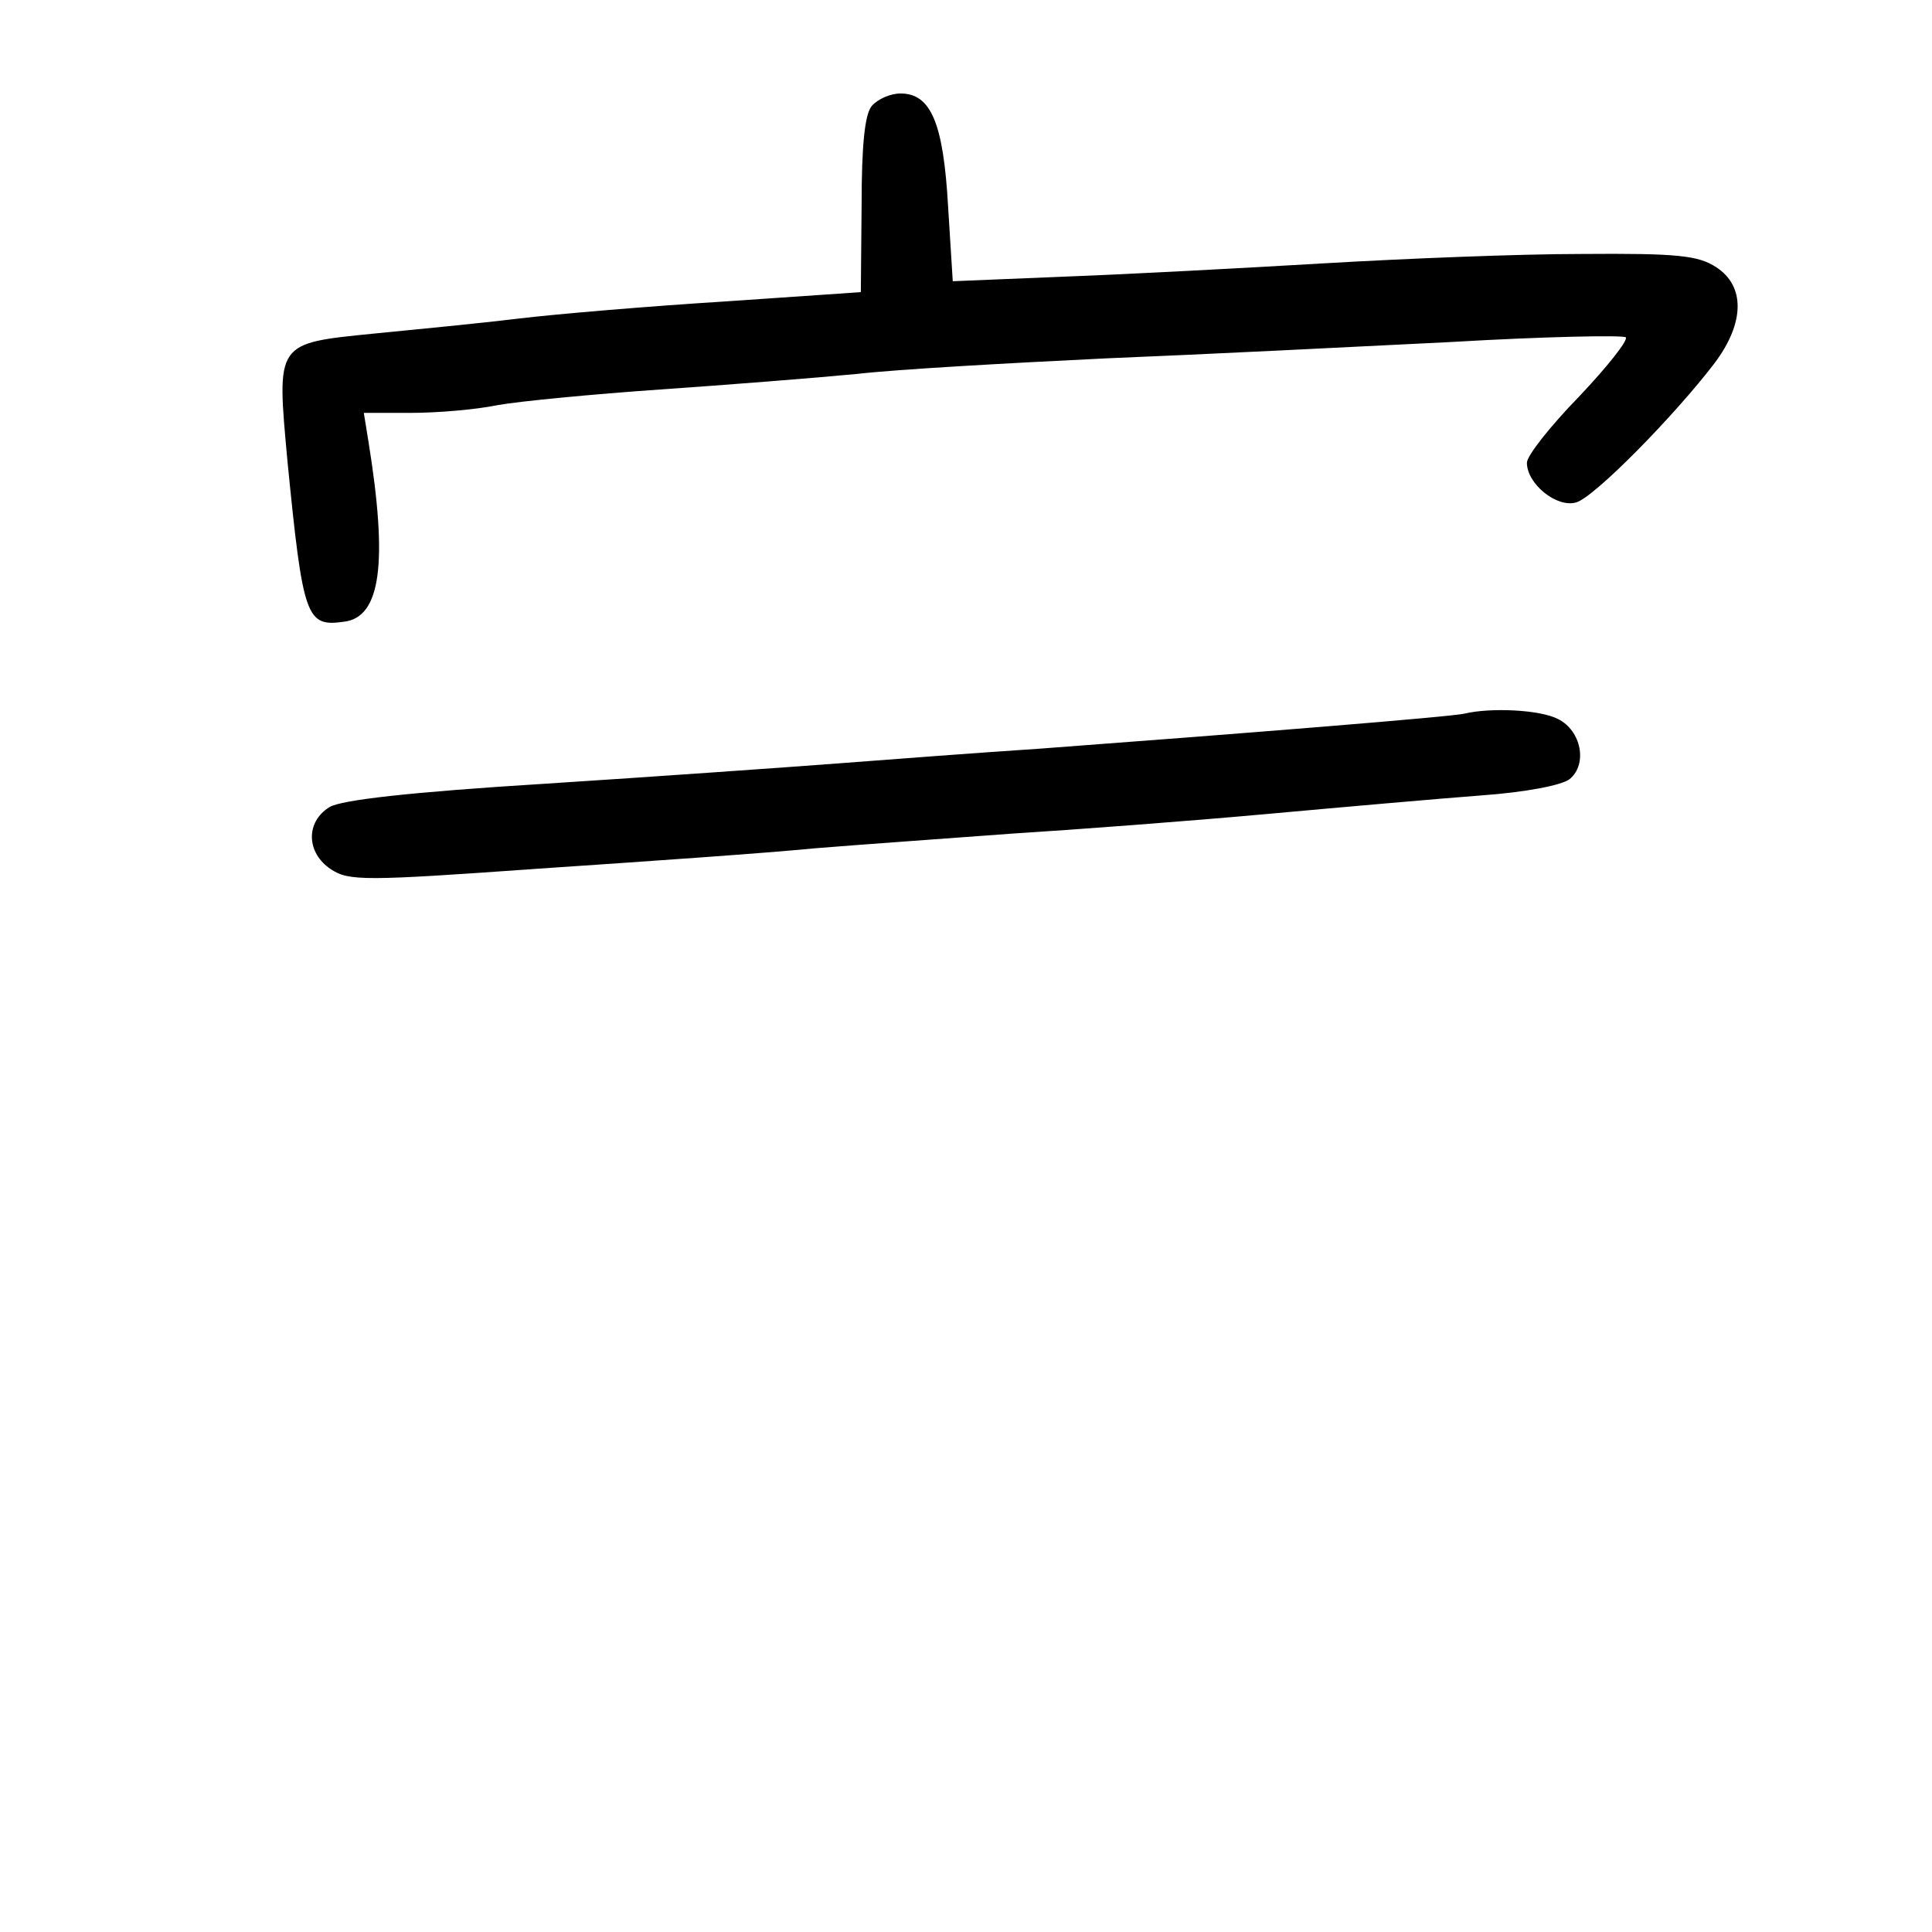 <?xml version="1.0" standalone="no"?>
<!DOCTYPE svg PUBLIC "-//W3C//DTD SVG 20010904//EN"
 "http://www.w3.org/TR/2001/REC-SVG-20010904/DTD/svg10.dtd">
<svg version="1.0" xmlns="http://www.w3.org/2000/svg"
 width="248pt" height="248pt" viewBox="0 0 248 248"
 preserveAspectRatio="xMidYMid meet">
<g transform="translate(0,248) scale(0.1,-0.1)"
fill="#000000" stroke="none">
<path d="M1119 2344 c-9 -11 -13 -51 -13 -127 l-1 -112 -175 -12 c-96 -6 -215
-16 -265 -22 -49 -6 -132 -14 -183 -19 -129 -13 -127 -10 -113 -164 20 -202
24 -213 73 -206 47 6 56 76 31 231 l-6 37 60 0 c33 0 83 4 112 10 28 5 122 14
208 20 87 6 201 15 253 20 52 6 196 14 320 20 124 5 323 15 443 21 119 7 220
9 224 6 3 -4 -24 -38 -60 -76 -37 -38 -67 -76 -67 -85 0 -27 38 -58 63 -51 23
6 127 112 178 179 39 52 39 99 2 123 -23 15 -49 18 -173 17 -80 0 -228 -6
-330 -12 -102 -6 -251 -14 -331 -17 l-146 -6 -6 96 c-6 107 -22 145 -61 145
-13 0 -29 -7 -37 -16z"/>
<path d="M1880 1564 c-15 -4 -290 -26 -545 -45 -77 -5 -194 -14 -260 -19 -66
-5 -235 -17 -375 -26 -177 -11 -262 -21 -277 -30 -31 -19 -30 -59 2 -80 23
-15 43 -15 267 1 134 9 293 20 353 26 61 5 175 13 255 19 80 5 226 16 325 25
99 9 224 20 277 24 56 4 103 13 113 21 23 19 15 62 -15 77 -23 12 -86 15 -120
7z"/>
</g>
</svg>

